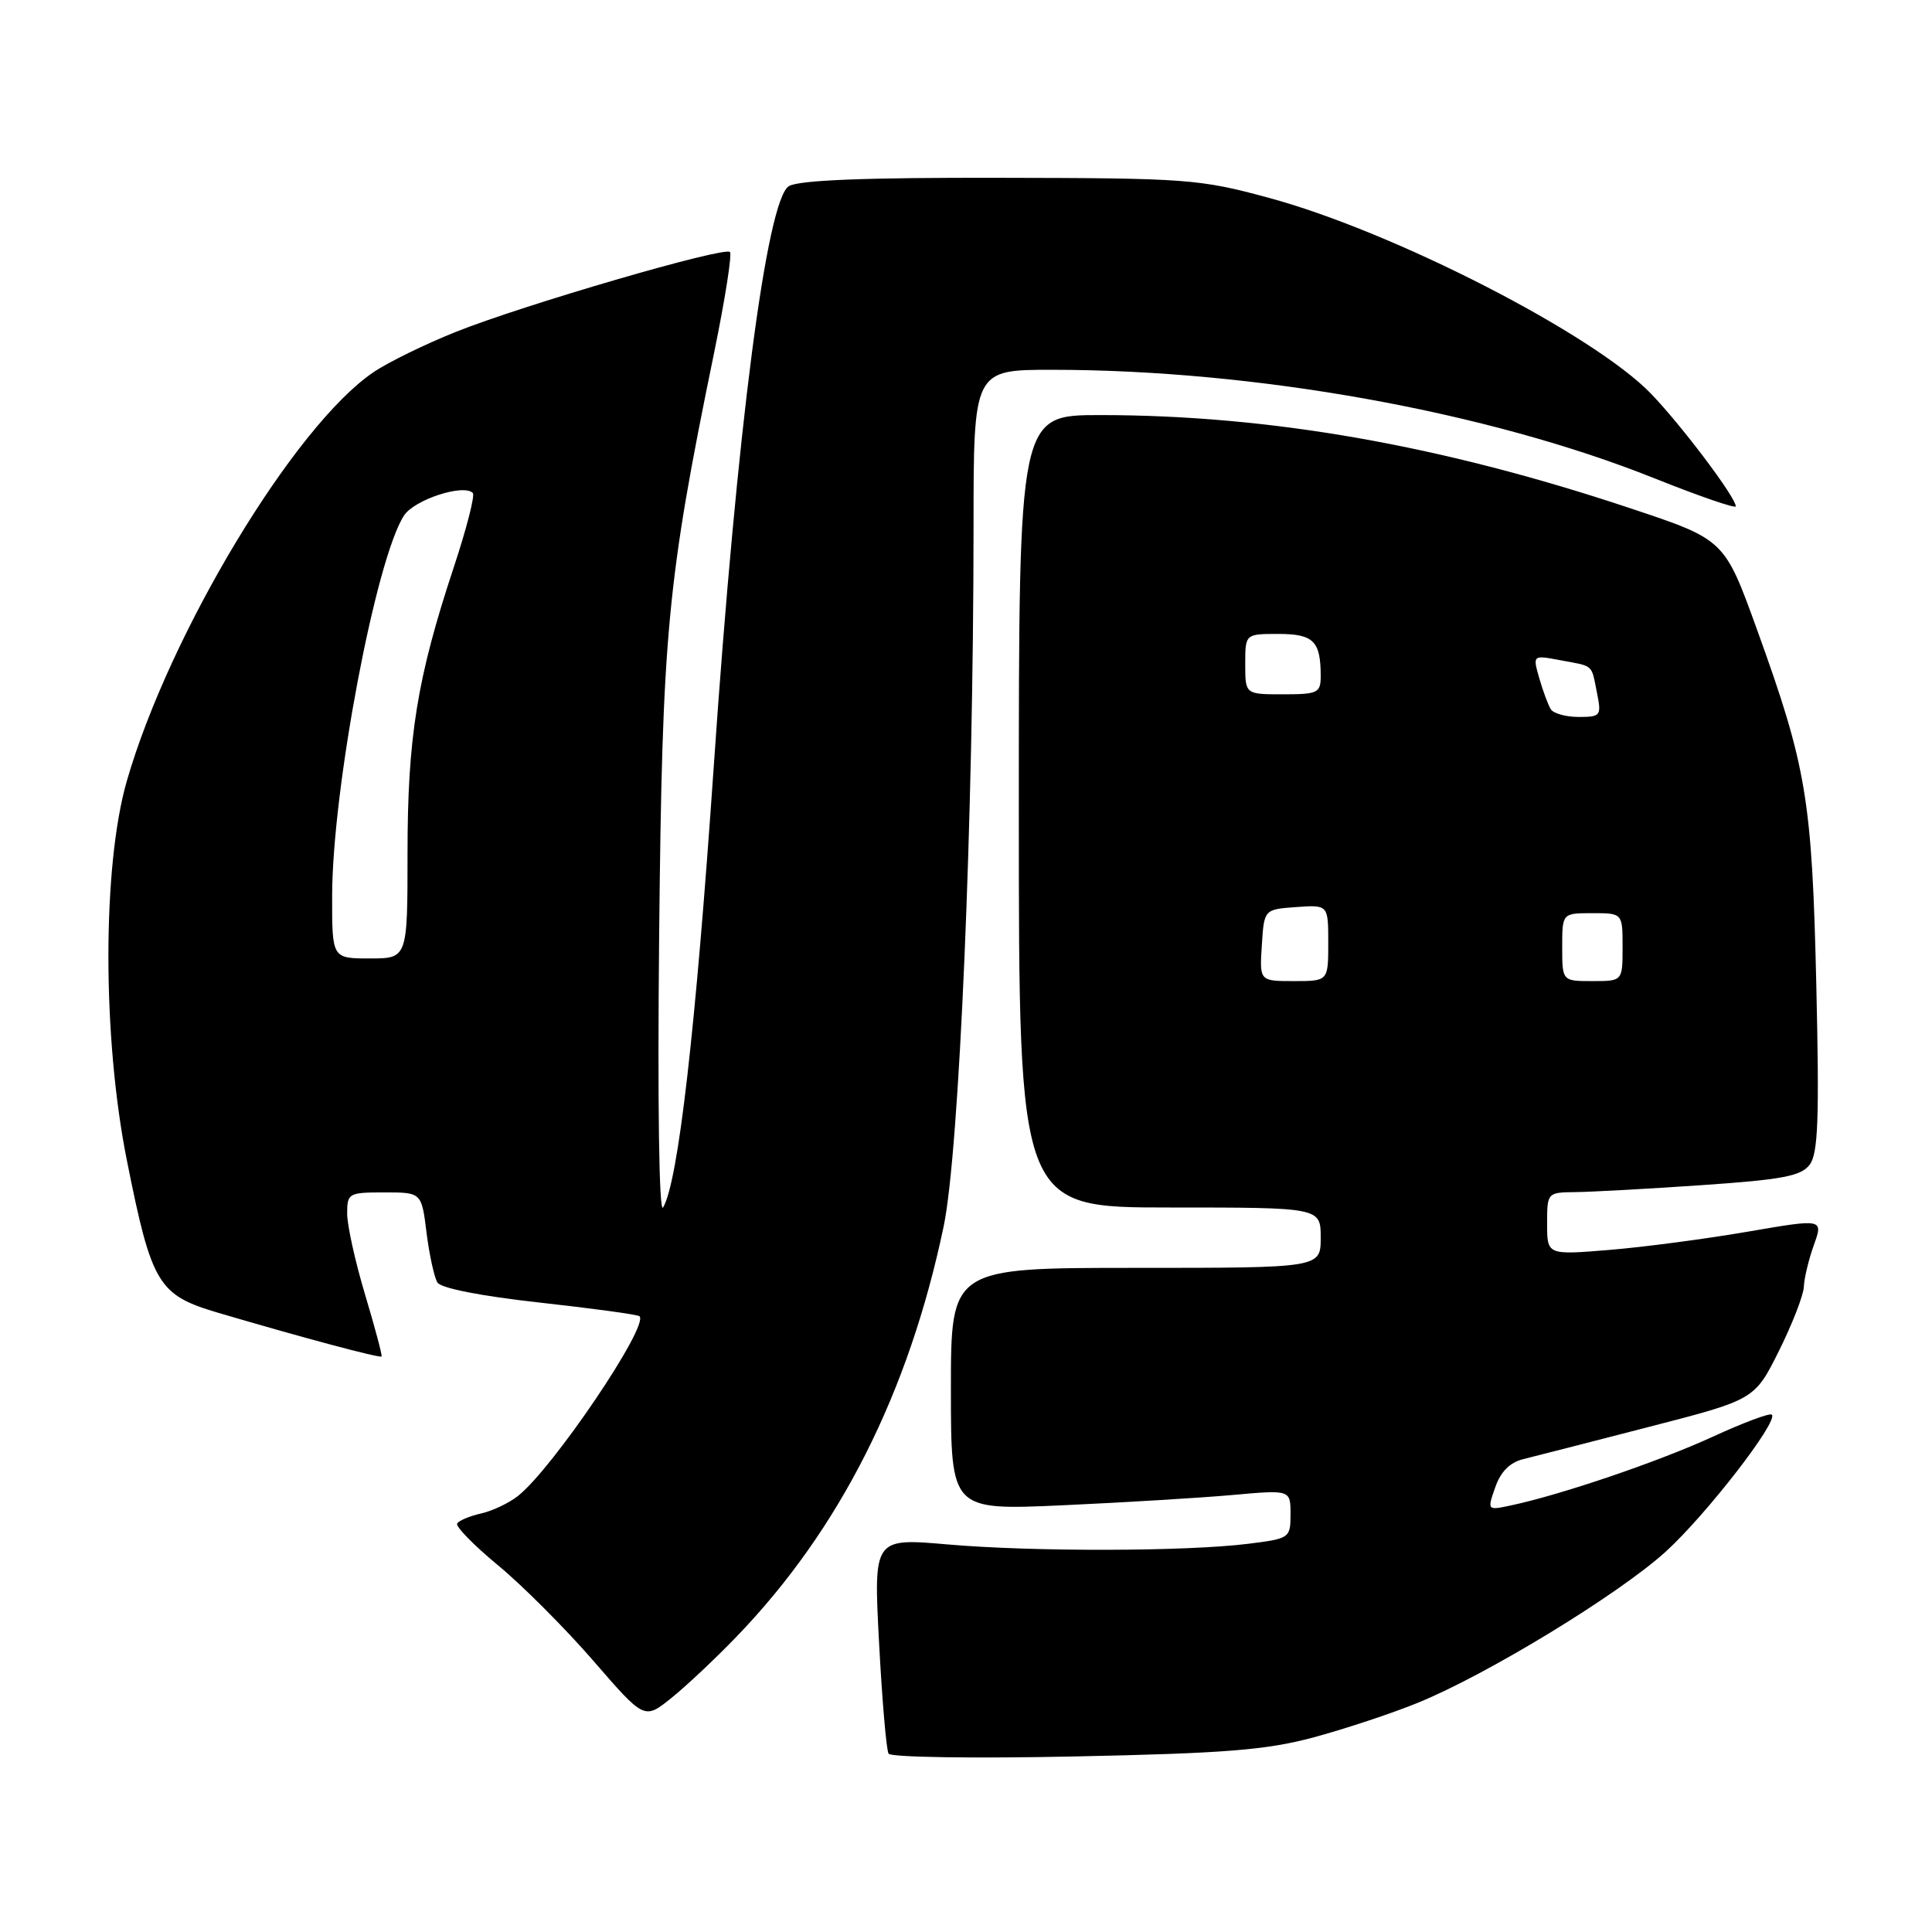 <?xml version="1.0" encoding="UTF-8" standalone="no"?>
<!DOCTYPE svg PUBLIC "-//W3C//DTD SVG 1.1//EN" "http://www.w3.org/Graphics/SVG/1.1/DTD/svg11.dtd" >
<svg xmlns="http://www.w3.org/2000/svg" xmlns:xlink="http://www.w3.org/1999/xlink" version="1.1" viewBox="0 0 256 256">
 <g >
 <path fill="currentColor"
d=" M 174.03 230.22 C 178.17 229.10 184.39 227.05 187.84 225.64 C 197.01 221.92 214.52 211.24 220.73 205.59 C 226.07 200.73 235.67 188.34 234.78 187.45 C 234.52 187.19 230.98 188.52 226.91 190.39 C 219.77 193.67 206.96 198.03 200.28 199.46 C 197.05 200.15 197.05 200.15 198.13 197.07 C 198.84 195.01 200.08 193.77 201.85 193.34 C 203.31 192.98 210.80 191.06 218.50 189.07 C 232.50 185.46 232.50 185.46 235.73 178.98 C 237.50 175.42 238.98 171.60 239.02 170.50 C 239.06 169.40 239.65 166.92 240.34 164.99 C 241.60 161.48 241.60 161.48 231.55 163.21 C 226.02 164.16 217.79 165.25 213.25 165.62 C 205.00 166.30 205.00 166.30 205.00 162.15 C 205.00 158.03 205.03 158.00 208.75 157.96 C 210.81 157.94 218.33 157.53 225.46 157.04 C 236.17 156.31 238.65 155.84 239.79 154.33 C 240.91 152.85 241.08 148.25 240.67 130.50 C 240.10 105.85 239.39 101.62 232.79 83.36 C 228.50 71.50 228.50 71.50 216.00 67.34 C 190.96 58.99 168.22 55.00 145.76 55.00 C 135.00 55.00 135.00 55.00 135.00 107.50 C 135.00 160.00 135.00 160.00 155.00 160.00 C 175.00 160.00 175.00 160.00 175.00 164.00 C 175.00 168.00 175.00 168.00 150.50 168.00 C 126.00 168.00 126.00 168.00 126.00 184.06 C 126.00 200.12 126.00 200.12 140.75 199.46 C 148.86 199.09 158.99 198.48 163.25 198.10 C 171.00 197.40 171.00 197.40 171.00 200.63 C 171.00 203.80 170.90 203.87 165.40 204.56 C 157.20 205.58 136.97 205.63 125.62 204.65 C 115.75 203.79 115.75 203.79 116.48 217.65 C 116.88 225.27 117.45 231.89 117.74 232.37 C 118.03 232.85 129.12 233.02 142.38 232.74 C 162.33 232.33 167.80 231.89 174.03 230.22 Z  M 97.63 216.83 C 111.28 202.66 120.42 184.55 125.04 162.50 C 127.11 152.62 128.99 108.62 129.00 69.75 C 129.00 49.00 129.00 49.00 139.39 49.00 C 166.40 49.00 197.11 54.53 219.25 63.39 C 225.16 65.75 230.00 67.42 230.00 67.09 C 230.00 65.91 222.85 56.41 218.78 52.18 C 211.18 44.29 184.66 30.69 168.15 26.22 C 158.93 23.72 157.33 23.60 132.50 23.56 C 114.62 23.52 105.89 23.87 104.54 24.66 C 101.59 26.40 97.65 56.78 94.58 101.50 C 92.17 136.54 89.86 156.65 87.86 160.00 C 87.33 160.89 87.12 146.36 87.34 124.00 C 87.75 83.75 88.38 77.13 94.63 46.71 C 96.07 39.68 97.02 33.68 96.72 33.39 C 95.97 32.64 69.34 40.40 60.42 43.97 C 56.31 45.61 51.39 48.02 49.47 49.33 C 39.01 56.43 22.45 83.90 16.80 103.50 C 13.55 114.81 13.55 137.47 16.82 153.80 C 20.10 170.21 20.94 171.60 28.94 173.96 C 39.99 177.22 50.35 179.99 50.56 179.74 C 50.67 179.61 49.69 175.93 48.38 171.56 C 47.07 167.19 46.00 162.35 46.00 160.81 C 46.00 158.11 46.19 158.00 50.93 158.00 C 55.86 158.00 55.86 158.00 56.52 163.35 C 56.89 166.29 57.54 169.25 57.96 169.94 C 58.43 170.70 63.77 171.74 71.54 172.60 C 78.58 173.38 84.52 174.19 84.74 174.41 C 86.02 175.68 73.27 194.54 68.65 198.21 C 67.47 199.15 65.27 200.20 63.76 200.54 C 62.26 200.88 60.82 201.47 60.58 201.87 C 60.34 202.26 62.77 204.75 65.99 207.41 C 69.20 210.06 74.88 215.75 78.61 220.05 C 85.38 227.87 85.38 227.87 88.94 225.01 C 90.90 223.44 94.81 219.76 97.63 216.83 Z  M 167.20 125.25 C 167.50 120.50 167.50 120.50 171.75 120.19 C 176.00 119.89 176.00 119.89 176.00 124.94 C 176.00 130.00 176.00 130.00 171.45 130.00 C 166.89 130.00 166.89 130.00 167.20 125.25 Z  M 207.00 125.50 C 207.00 121.00 207.00 121.00 211.00 121.00 C 215.00 121.00 215.00 121.00 215.00 125.50 C 215.00 130.00 215.00 130.00 211.00 130.00 C 207.00 130.00 207.00 130.00 207.00 125.50 Z  M 205.48 93.97 C 205.13 93.40 204.45 91.55 203.96 89.86 C 203.08 86.79 203.08 86.79 206.79 87.49 C 211.25 88.32 210.84 87.95 211.61 91.82 C 212.22 94.84 212.10 95.00 209.18 95.00 C 207.50 95.00 205.83 94.54 205.48 93.97 Z  M 165.00 88.00 C 165.00 84.00 165.00 84.00 169.39 84.00 C 174.05 84.00 175.00 84.95 175.00 89.58 C 175.00 91.82 174.62 92.00 170.00 92.00 C 165.00 92.00 165.00 92.00 165.00 88.00 Z  M 44.01 118.75 C 44.02 104.60 49.80 74.03 53.54 68.30 C 54.91 66.21 61.42 64.08 62.65 65.32 C 62.96 65.62 61.82 70.06 60.12 75.19 C 55.26 89.86 54.00 97.69 54.00 113.07 C 54.00 127.00 54.00 127.00 49.00 127.00 C 44.00 127.00 44.00 127.00 44.01 118.75 Z "/>
</g>
</svg>